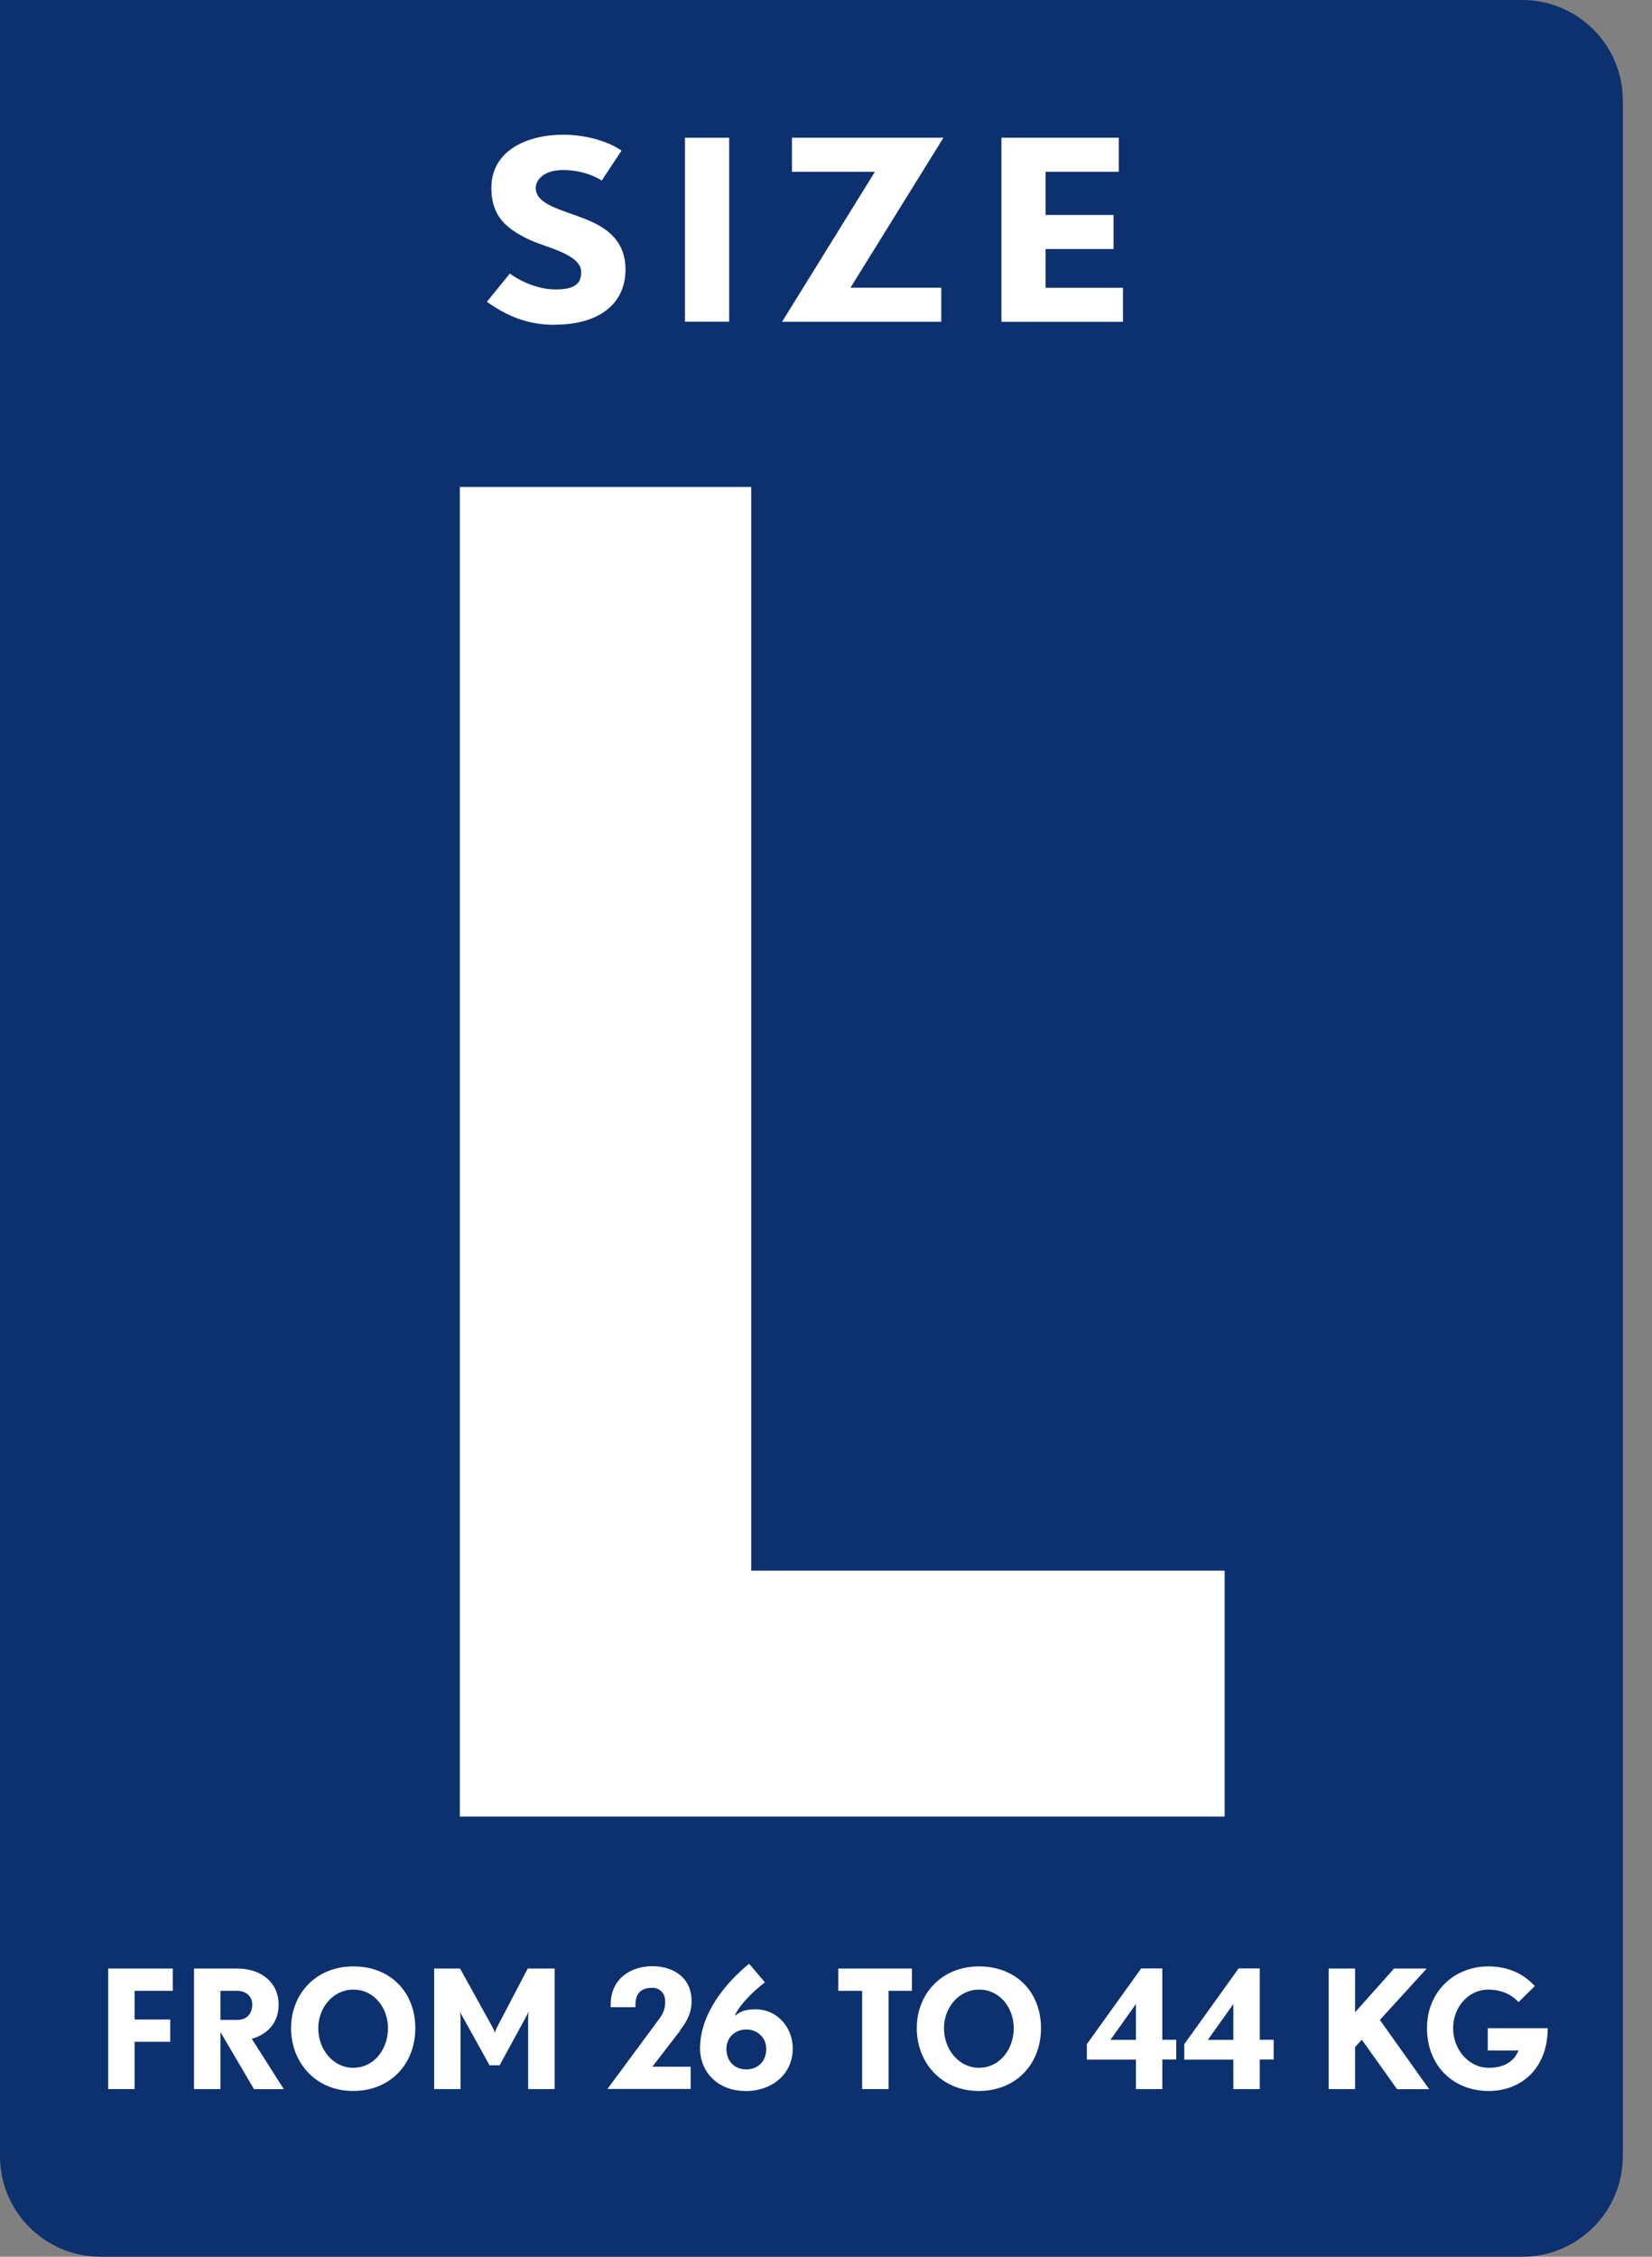 <svg width="41" height="56" viewBox="0 0 41 56" fill="none" xmlns="http://www.w3.org/2000/svg">
<rect x="0" y="0" width="41" height="56" fill="#808080" stroke="none"/>
<path d="M0 0H37.78C39.158 0 40.276 1.118 40.276 2.496V53.504C40.276 54.882 39.158 56 37.78 56H2.496C1.118 56 0 54.882 0 53.504V0Z" fill="#0D316E"/>
<path d="M3.34 49.401V50.113H4.225V50.666H3.34V51.839H2.685V48.848H4.288V49.401H3.34Z" fill="white"/>
<path d="M6.303 51.839L5.471 50.423V51.839H4.815V48.848H5.888C6.516 48.848 6.916 49.226 6.916 49.741C6.916 50.188 6.641 50.483 6.248 50.591L7.044 51.841H6.301L6.303 51.839ZM5.888 49.401H5.471V50.123H5.888C6.118 50.123 6.261 49.976 6.261 49.741C6.261 49.533 6.098 49.401 5.888 49.401Z" fill="white"/>
<path d="M8.762 51.886C7.834 51.886 7.224 51.181 7.224 50.328C7.224 49.476 7.841 48.795 8.769 48.795C9.697 48.795 10.307 49.441 10.307 50.328C10.307 51.216 9.689 51.886 8.762 51.886ZM8.769 49.371C8.256 49.371 7.899 49.831 7.899 50.328C7.899 50.879 8.291 51.311 8.759 51.311C9.302 51.311 9.629 50.831 9.629 50.328C9.629 49.826 9.289 49.371 8.769 49.371Z" fill="white"/>
<path d="M13.108 51.839V50.113C13.108 50.013 13.116 49.921 13.12 49.908C13.116 49.921 13.093 49.978 13.068 50.023L12.4 51.249H12.15L11.47 50.023C11.445 49.983 11.42 49.926 11.418 49.908C11.418 49.921 11.43 50.013 11.43 50.113V51.839H10.775V48.848H11.418L12.225 50.306C12.255 50.361 12.28 50.431 12.283 50.441C12.283 50.433 12.308 50.358 12.335 50.306L13.098 48.848H13.766V51.839H13.111H13.108Z" fill="white"/>
<path d="M16.884 50.383L16.191 51.284H17.141V51.836H15.076L16.334 50.133C16.456 49.971 16.509 49.863 16.509 49.658C16.509 49.476 16.386 49.326 16.189 49.326C15.976 49.326 15.771 49.408 15.771 49.743V49.808H15.156V49.743C15.156 49.098 15.656 48.79 16.189 48.79C16.721 48.79 17.164 49.081 17.164 49.656C17.164 49.961 17.041 50.166 16.881 50.378L16.884 50.383Z" fill="white"/>
<path d="M18.494 51.886C17.829 51.886 17.374 51.426 17.374 50.828C17.374 49.948 18.042 49.173 18.592 48.73L18.985 49.191C18.694 49.408 18.337 49.768 18.234 50.023C18.414 49.883 18.544 49.861 18.764 49.861C19.279 49.861 19.675 50.301 19.675 50.831C19.675 51.449 19.187 51.889 18.494 51.889V51.886ZM18.522 50.361C18.232 50.361 18.029 50.566 18.029 50.841C18.029 51.141 18.222 51.351 18.522 51.351C18.822 51.351 19.017 51.139 19.017 50.841C19.017 50.561 18.799 50.361 18.522 50.361Z" fill="white"/>
<path d="M22.052 49.401V51.839H21.397V49.401H20.805V48.848H22.633V49.401H22.055H22.052Z" fill="white"/>
<path d="M24.291 51.886C23.363 51.886 22.753 51.181 22.753 50.328C22.753 49.476 23.371 48.795 24.298 48.795C25.226 48.795 25.836 49.441 25.836 50.328C25.836 51.216 25.219 51.886 24.291 51.886ZM24.298 49.371C23.786 49.371 23.428 49.831 23.428 50.328C23.428 50.879 23.821 51.311 24.288 51.311C24.831 51.311 25.159 50.831 25.159 50.328C25.159 49.826 24.819 49.371 24.298 49.371Z" fill="white"/>
<path d="M28.847 51.109V51.839H28.192V51.109H26.974V50.724L28.322 48.846H28.847V50.616H29.192V51.106H28.847V51.109ZM28.192 49.728L27.559 50.618H28.192V49.728Z" fill="white"/>
<path d="M31.265 51.109V51.839H30.61V51.109H29.392V50.724L30.74 48.846H31.265V50.616H31.61V51.106H31.265V51.109ZM30.61 49.728L29.977 50.618H30.61V49.728Z" fill="white"/>
<path d="M34.671 51.839L33.798 50.614L33.631 50.798V51.839H32.976V48.848H33.631V49.933L34.599 48.848H35.409L34.246 50.123L35.469 51.841H34.673L34.671 51.839Z" fill="white"/>
<path d="M36.949 51.886C36.059 51.886 35.416 51.251 35.416 50.328C35.416 49.406 36.104 48.795 36.937 48.795C37.465 48.795 37.83 49.001 38.092 49.283L37.687 49.681C37.502 49.478 37.239 49.371 36.937 49.371C36.437 49.371 36.064 49.813 36.064 50.328C36.064 50.843 36.437 51.311 36.949 51.311C37.309 51.311 37.572 51.169 37.687 50.881H36.924V50.328H38.412C38.412 51.316 37.765 51.886 36.949 51.886Z" fill="white"/>
<path d="M13.764 8.06C13.071 8.06 12.563 7.827 12.083 7.489L12.653 6.789C12.948 7.002 13.373 7.182 13.786 7.182C14.286 7.182 14.424 7.024 14.424 6.752C14.424 6.294 13.511 6.139 13.093 5.927C12.593 5.677 12.195 5.389 12.195 4.664C12.195 3.726 13.093 3.343 13.979 3.343C14.451 3.343 15.021 3.463 15.426 3.736L14.934 4.481C14.714 4.331 14.344 4.219 13.981 4.219C13.473 4.219 13.296 4.481 13.296 4.664C13.296 5.076 13.934 5.201 14.516 5.431C15.004 5.624 15.524 5.937 15.524 6.687C15.524 7.552 14.851 8.057 13.768 8.057L13.764 8.06Z" fill="white"/>
<path d="M17 7.982V3.418H18.097V7.982H17Z" fill="white"/>
<path d="M21.111 7.139H23.361V7.985H19.41L21.713 4.264H19.655V3.418H23.414L21.108 7.139H21.111Z" fill="white"/>
<path d="M24.854 7.982V3.418H27.767V4.264H25.949V5.334H27.637V6.179H25.949V7.142H27.87V7.987H24.852L24.854 7.982Z" fill="white"/>
<path d="M11.412 45.077V12.083H18.644V38.975H30.394V45.077H11.412Z" fill="white"/>
</svg>
